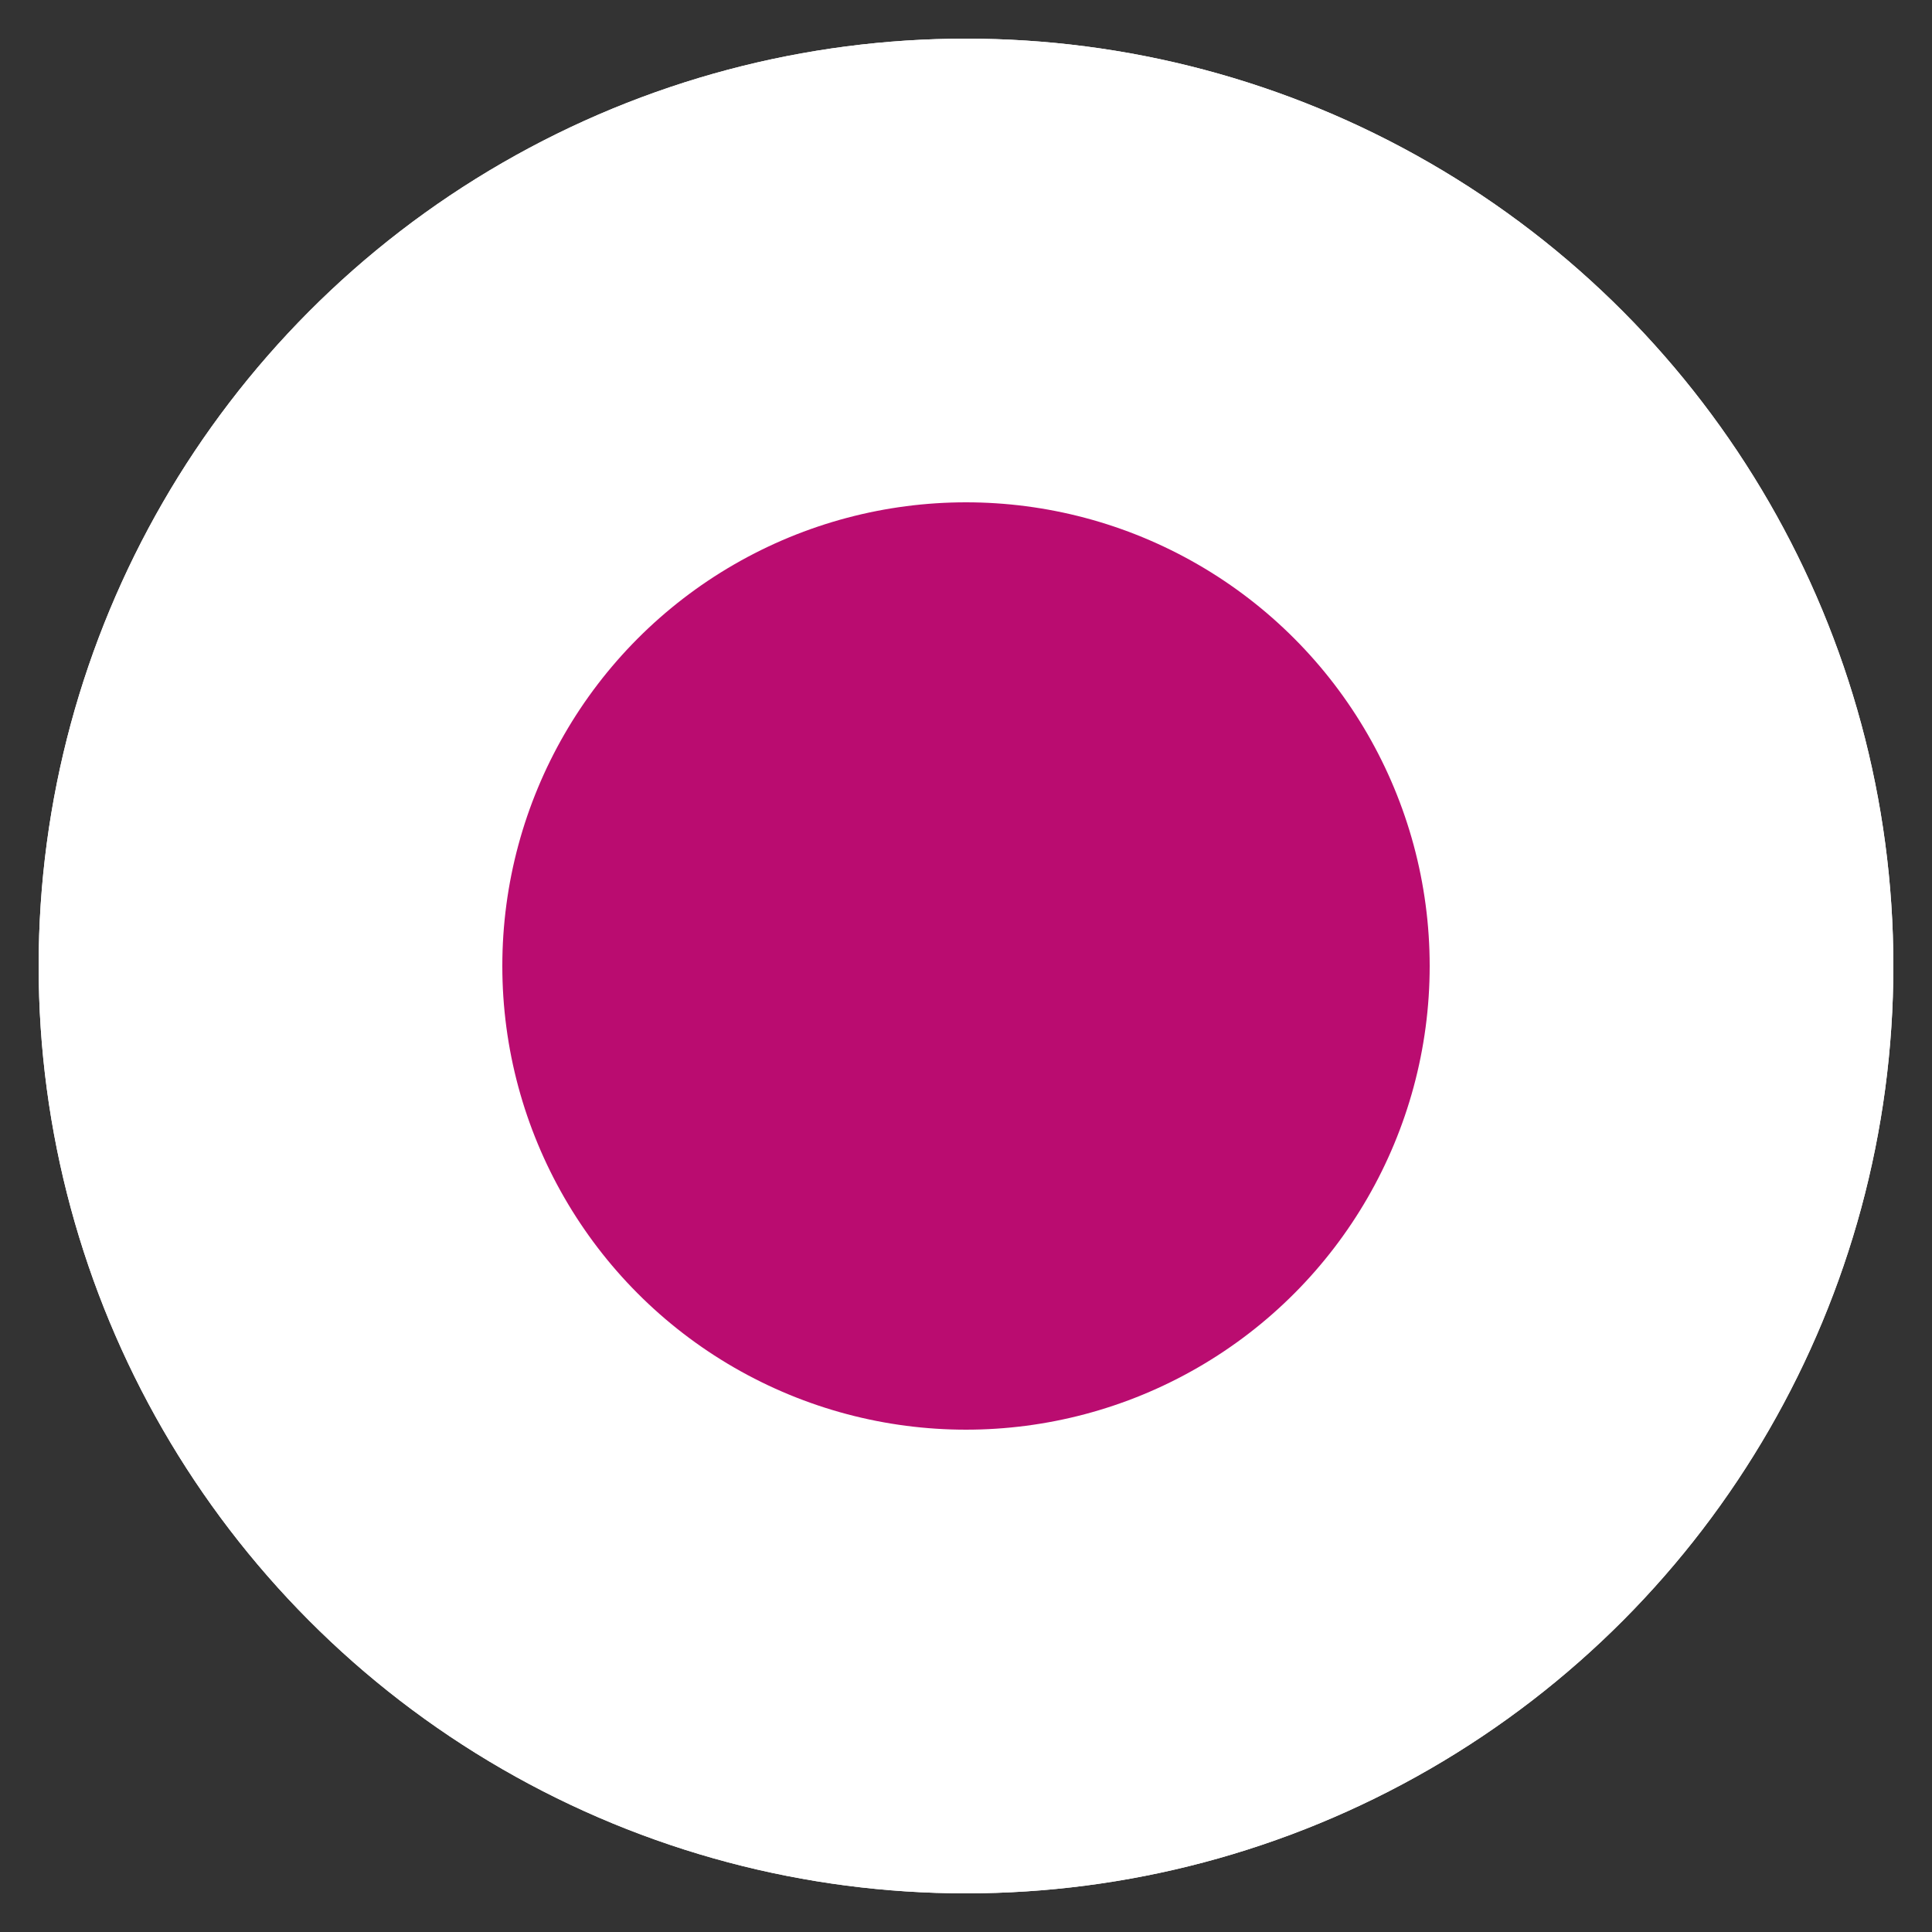 <?xml version="1.0" encoding="utf-8"?>
<!-- Generator: Adobe Illustrator 16.0.4, SVG Export Plug-In . SVG Version: 6.00 Build 0)  -->
<!DOCTYPE svg PUBLIC "-//W3C//DTD SVG 1.1//EN" "http://www.w3.org/Graphics/SVG/1.1/DTD/svg11.dtd">
<svg version="1.1" xmlns="http://www.w3.org/2000/svg" xmlns:xlink="http://www.w3.org/1999/xlink" x="0px" y="0px" width="25px"
	 height="25px" viewBox="0 0 25 25" enable-background="new 0 0 25 25" xml:space="preserve">
<rect x="0" y="0" width="25" height="25" fill="#333333" stroke="none"/>
<g id="Layer_1">
</g>
<g id="graphics">
</g>
<g id="Isolation_Mode">
	<g>
		<g>
			<circle fill="#FFFFFF" cx="12.5" cy="12.5" r="12"/>
			<circle fill="#FFFFFF" cx="12.5" cy="12.5" r="12"/>
		</g>
		<g>
			<circle fill="#BA0C70" cx="12.5" cy="12.5" r="6"/>
		</g>
	</g>
</g>
</svg>
